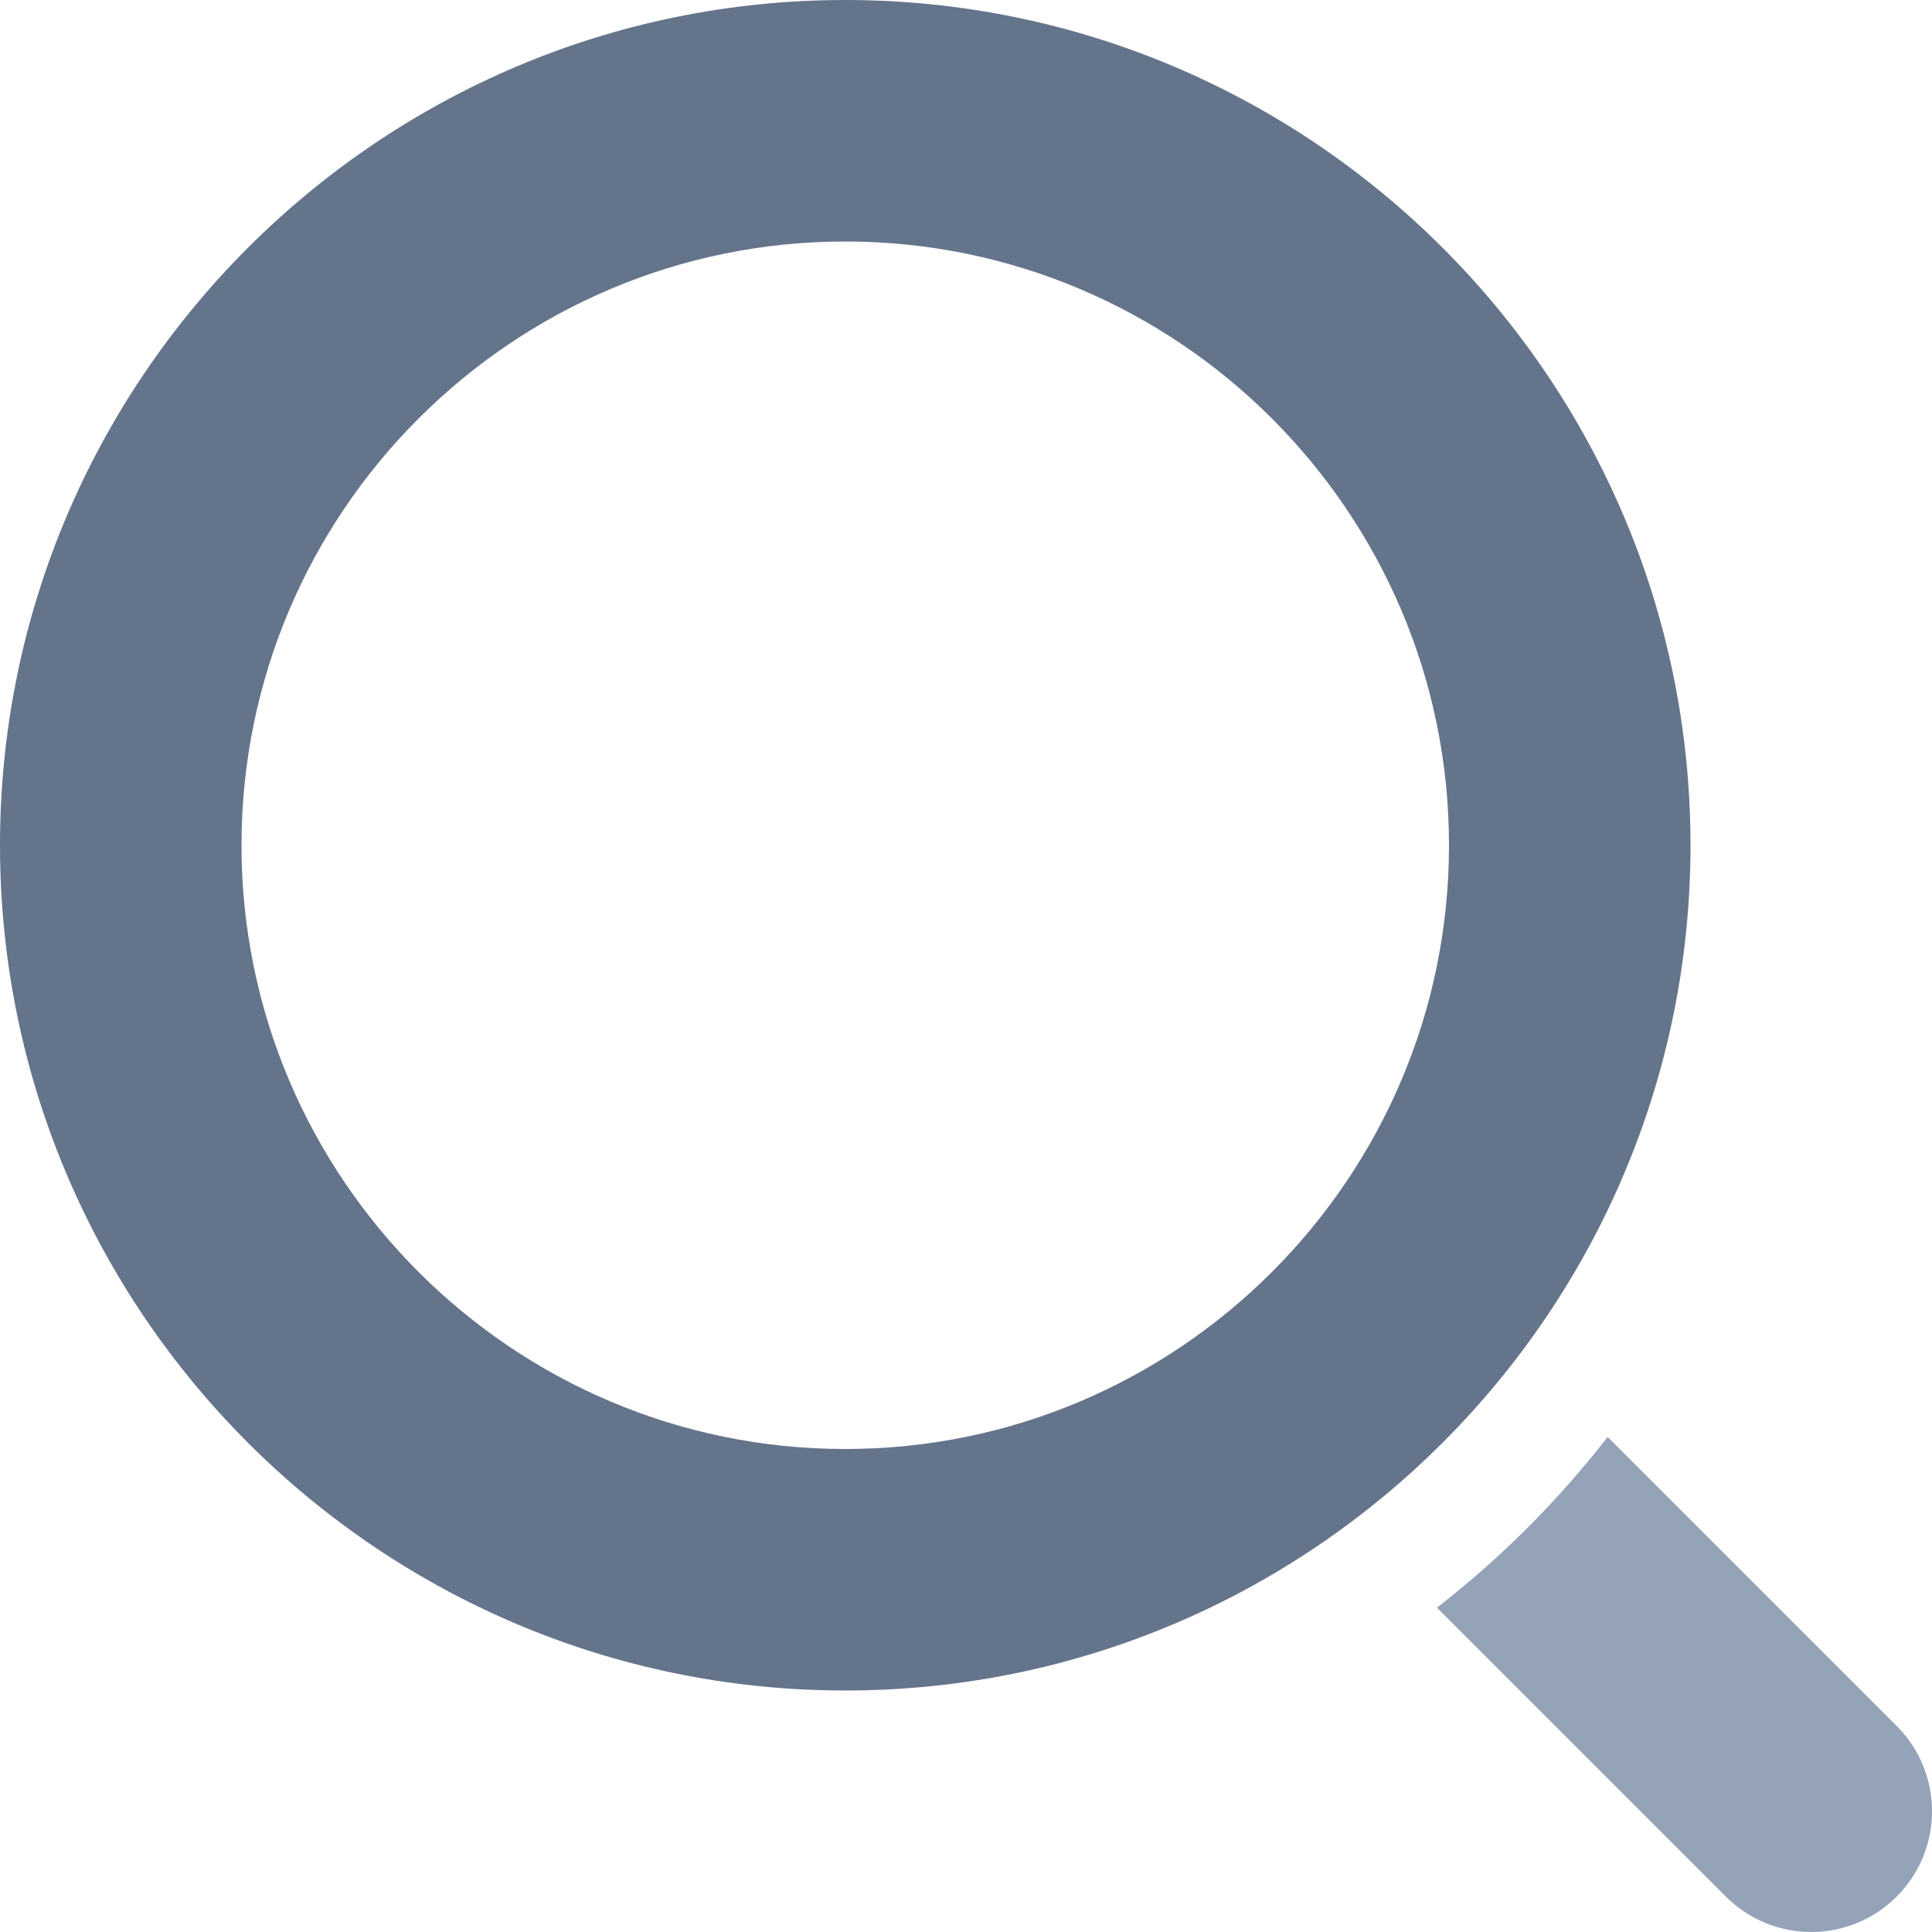 <svg width="16" height="16" viewBox="0 0 16 16" fill="none" xmlns="http://www.w3.org/2000/svg">
<path fill-rule="evenodd" clip-rule="evenodd" d="M0 7C0 10.86 3.14 14 7 14C10.86 14 14 10.86 14 7C14 3.14 10.86 0 7 0C3.14 0 0 3.14 0 7ZM2 7C2 4.243 4.243 2 7 2C9.757 2 12 4.243 12 7C12 9.757 9.757 12 7 12C4.243 12 2 9.757 2 7Z" fill="#64748B"/>
<path d="M15.707 14.293L13.314 11.9C12.903 12.429 12.429 12.903 11.9 13.314L14.293 15.707C14.488 15.902 14.744 16 15 16C15.256 16 15.512 15.902 15.707 15.707C16.098 15.316 16.098 14.684 15.707 14.293Z" fill="#94A3B8"/>
</svg>
